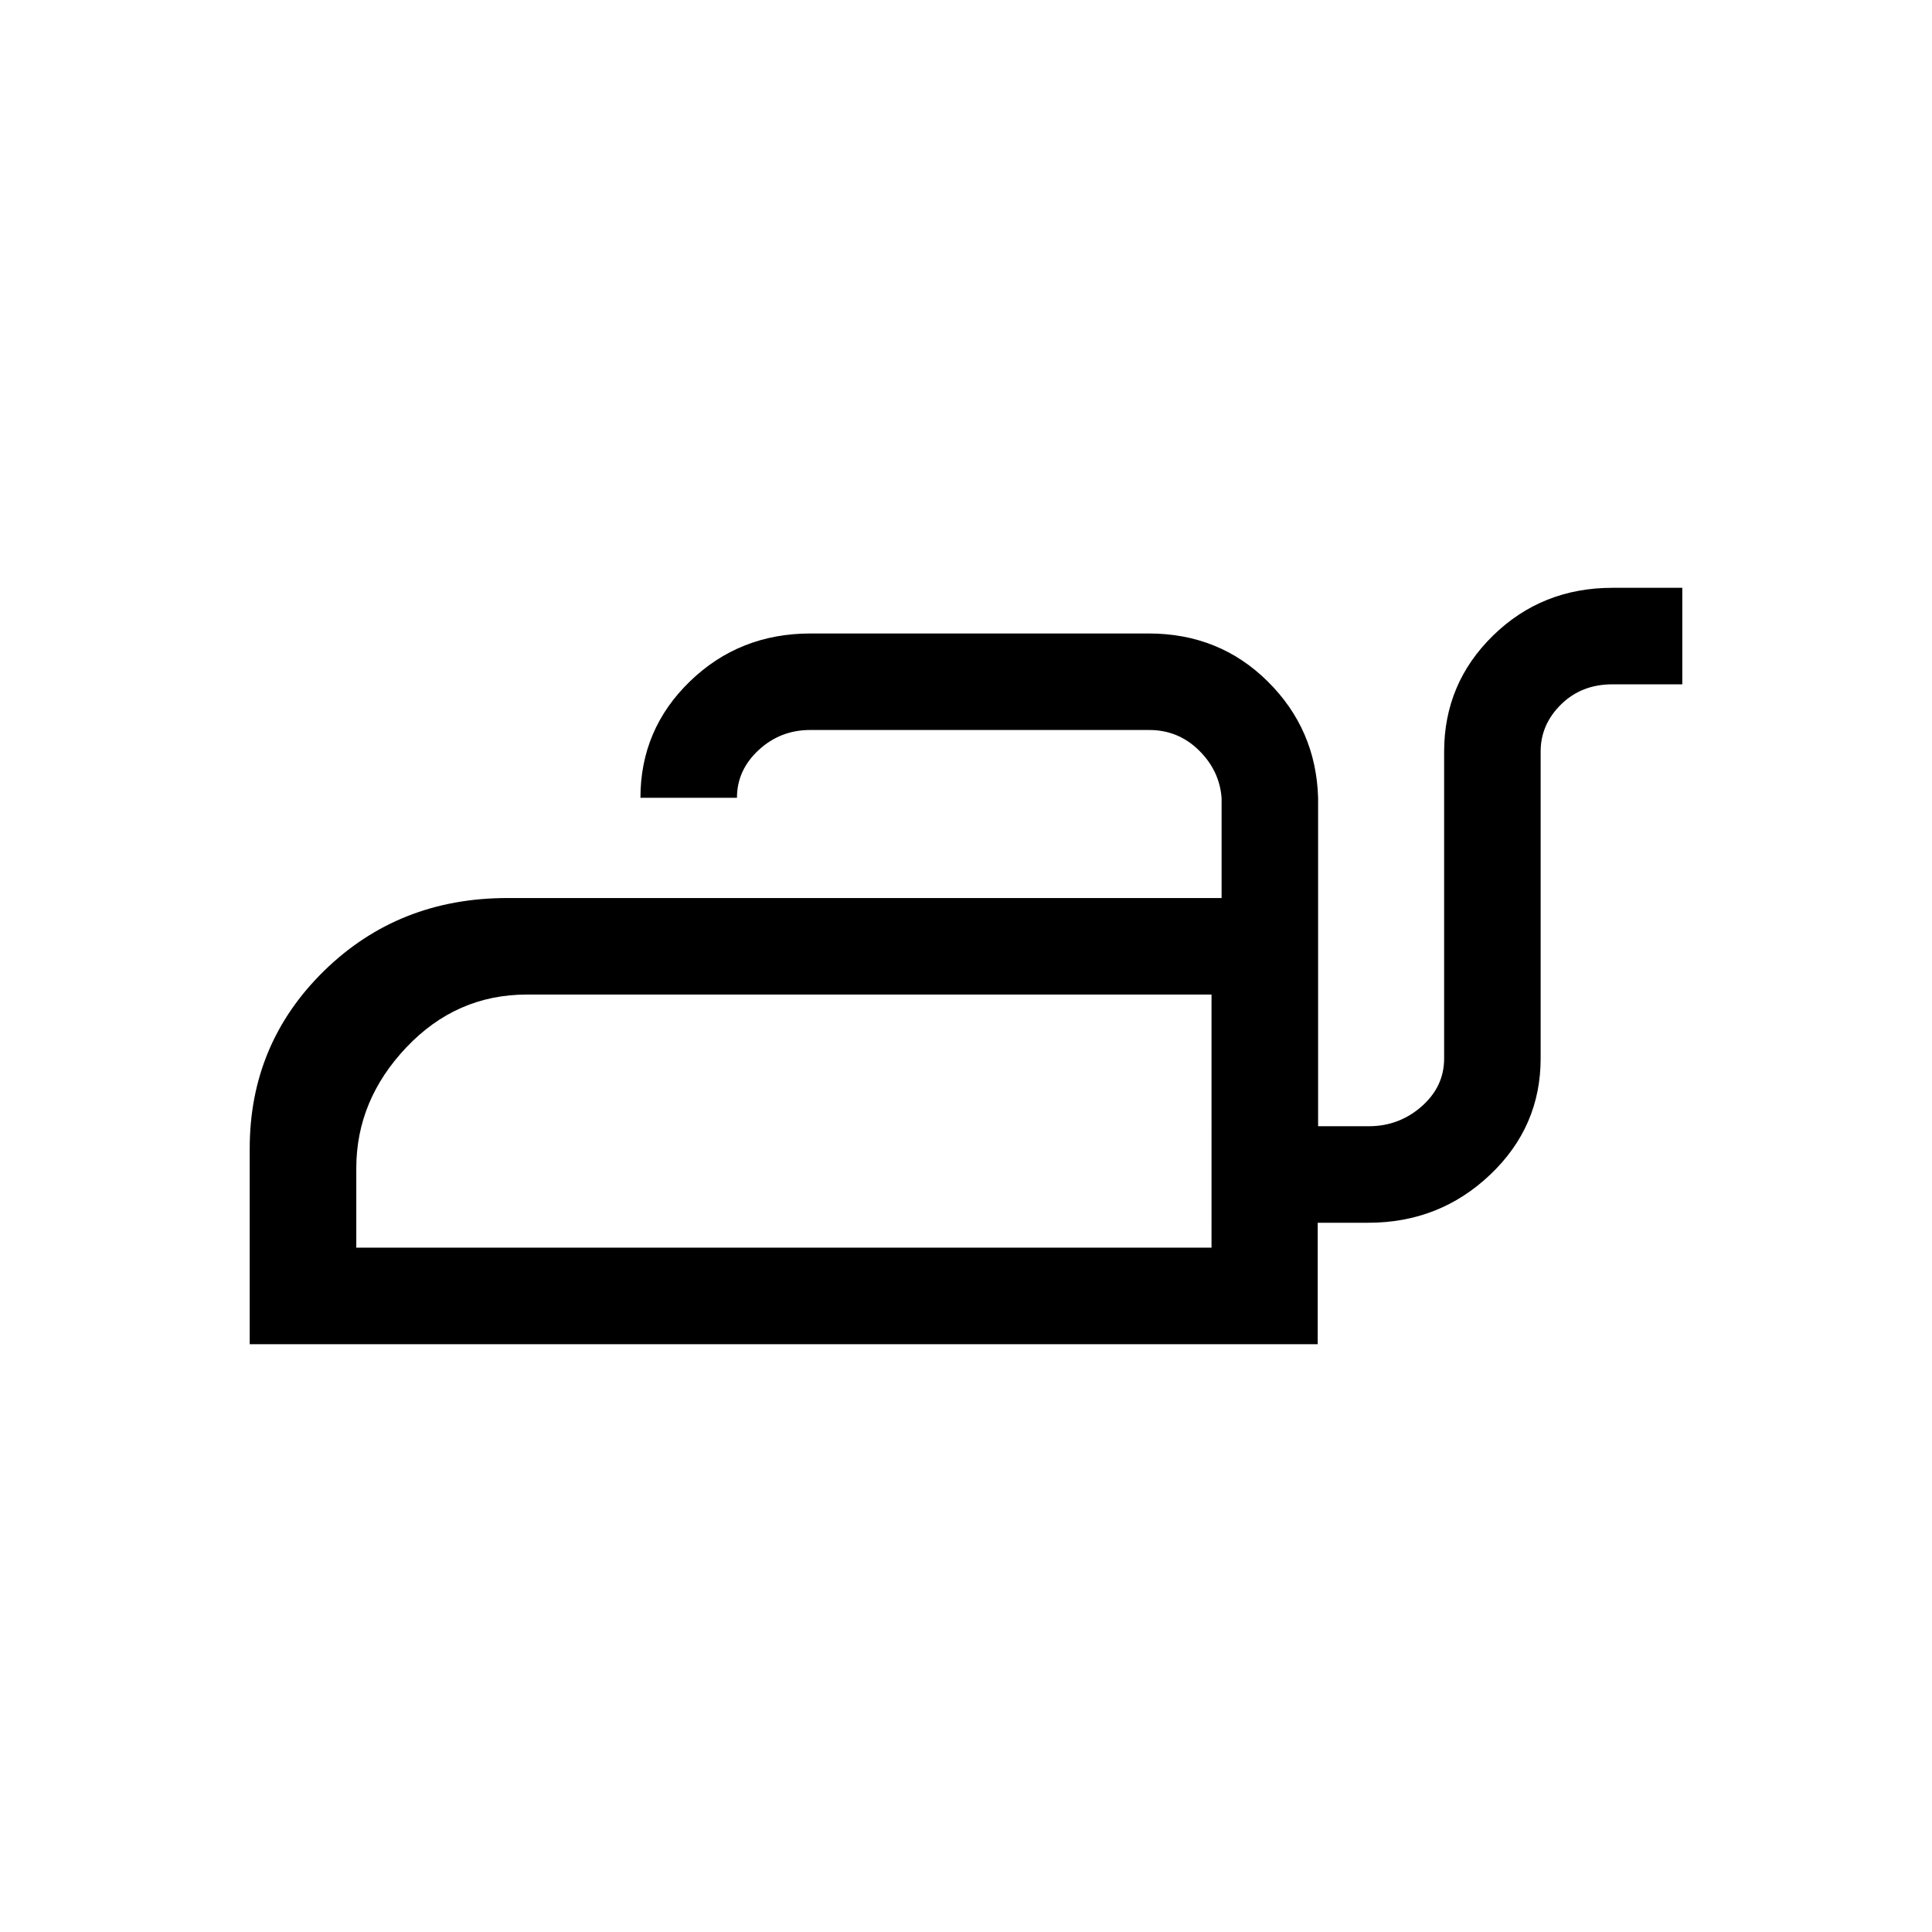 <svg xmlns="http://www.w3.org/2000/svg" height="20" viewBox="0 -960 960 960" width="20"><path d="M124.08-292.08v-97.19q0-52.17 36.98-88.34 36.98-36.16 91.07-36.16H607v-49.7q-1-13.59-11.26-23.69-10.27-10.11-24.7-10.11H402.61q-14.89 0-25.65 9.98-10.77 9.97-10.77 23.71h-47.96q0-34.02 24.57-57.83 24.57-23.82 60.02-23.82h167.94q35.09 0 59.15 23.82 24.05 23.81 25.05 57.83v163.2h25.15q15.08 0 26.27-9.84 11.2-9.83 11.2-23.8v-152.47q0-33.93 24.29-57.68t59.37-23.75h34.68v47.96h-34.75q-15.32 0-25.48 9.98-10.15 9.97-10.15 23.39v152.51q0 34.03-25.15 57.84-25.14 23.82-60.47 23.82h-25.15v60.34H124.08Zm52.96-47.96H602v-125.77H261.77q-34.99 0-59.86 26.25-24.87 26.25-24.87 60.07v39.45Zm424.96 0V-465.81v125.77Z"/></svg>
